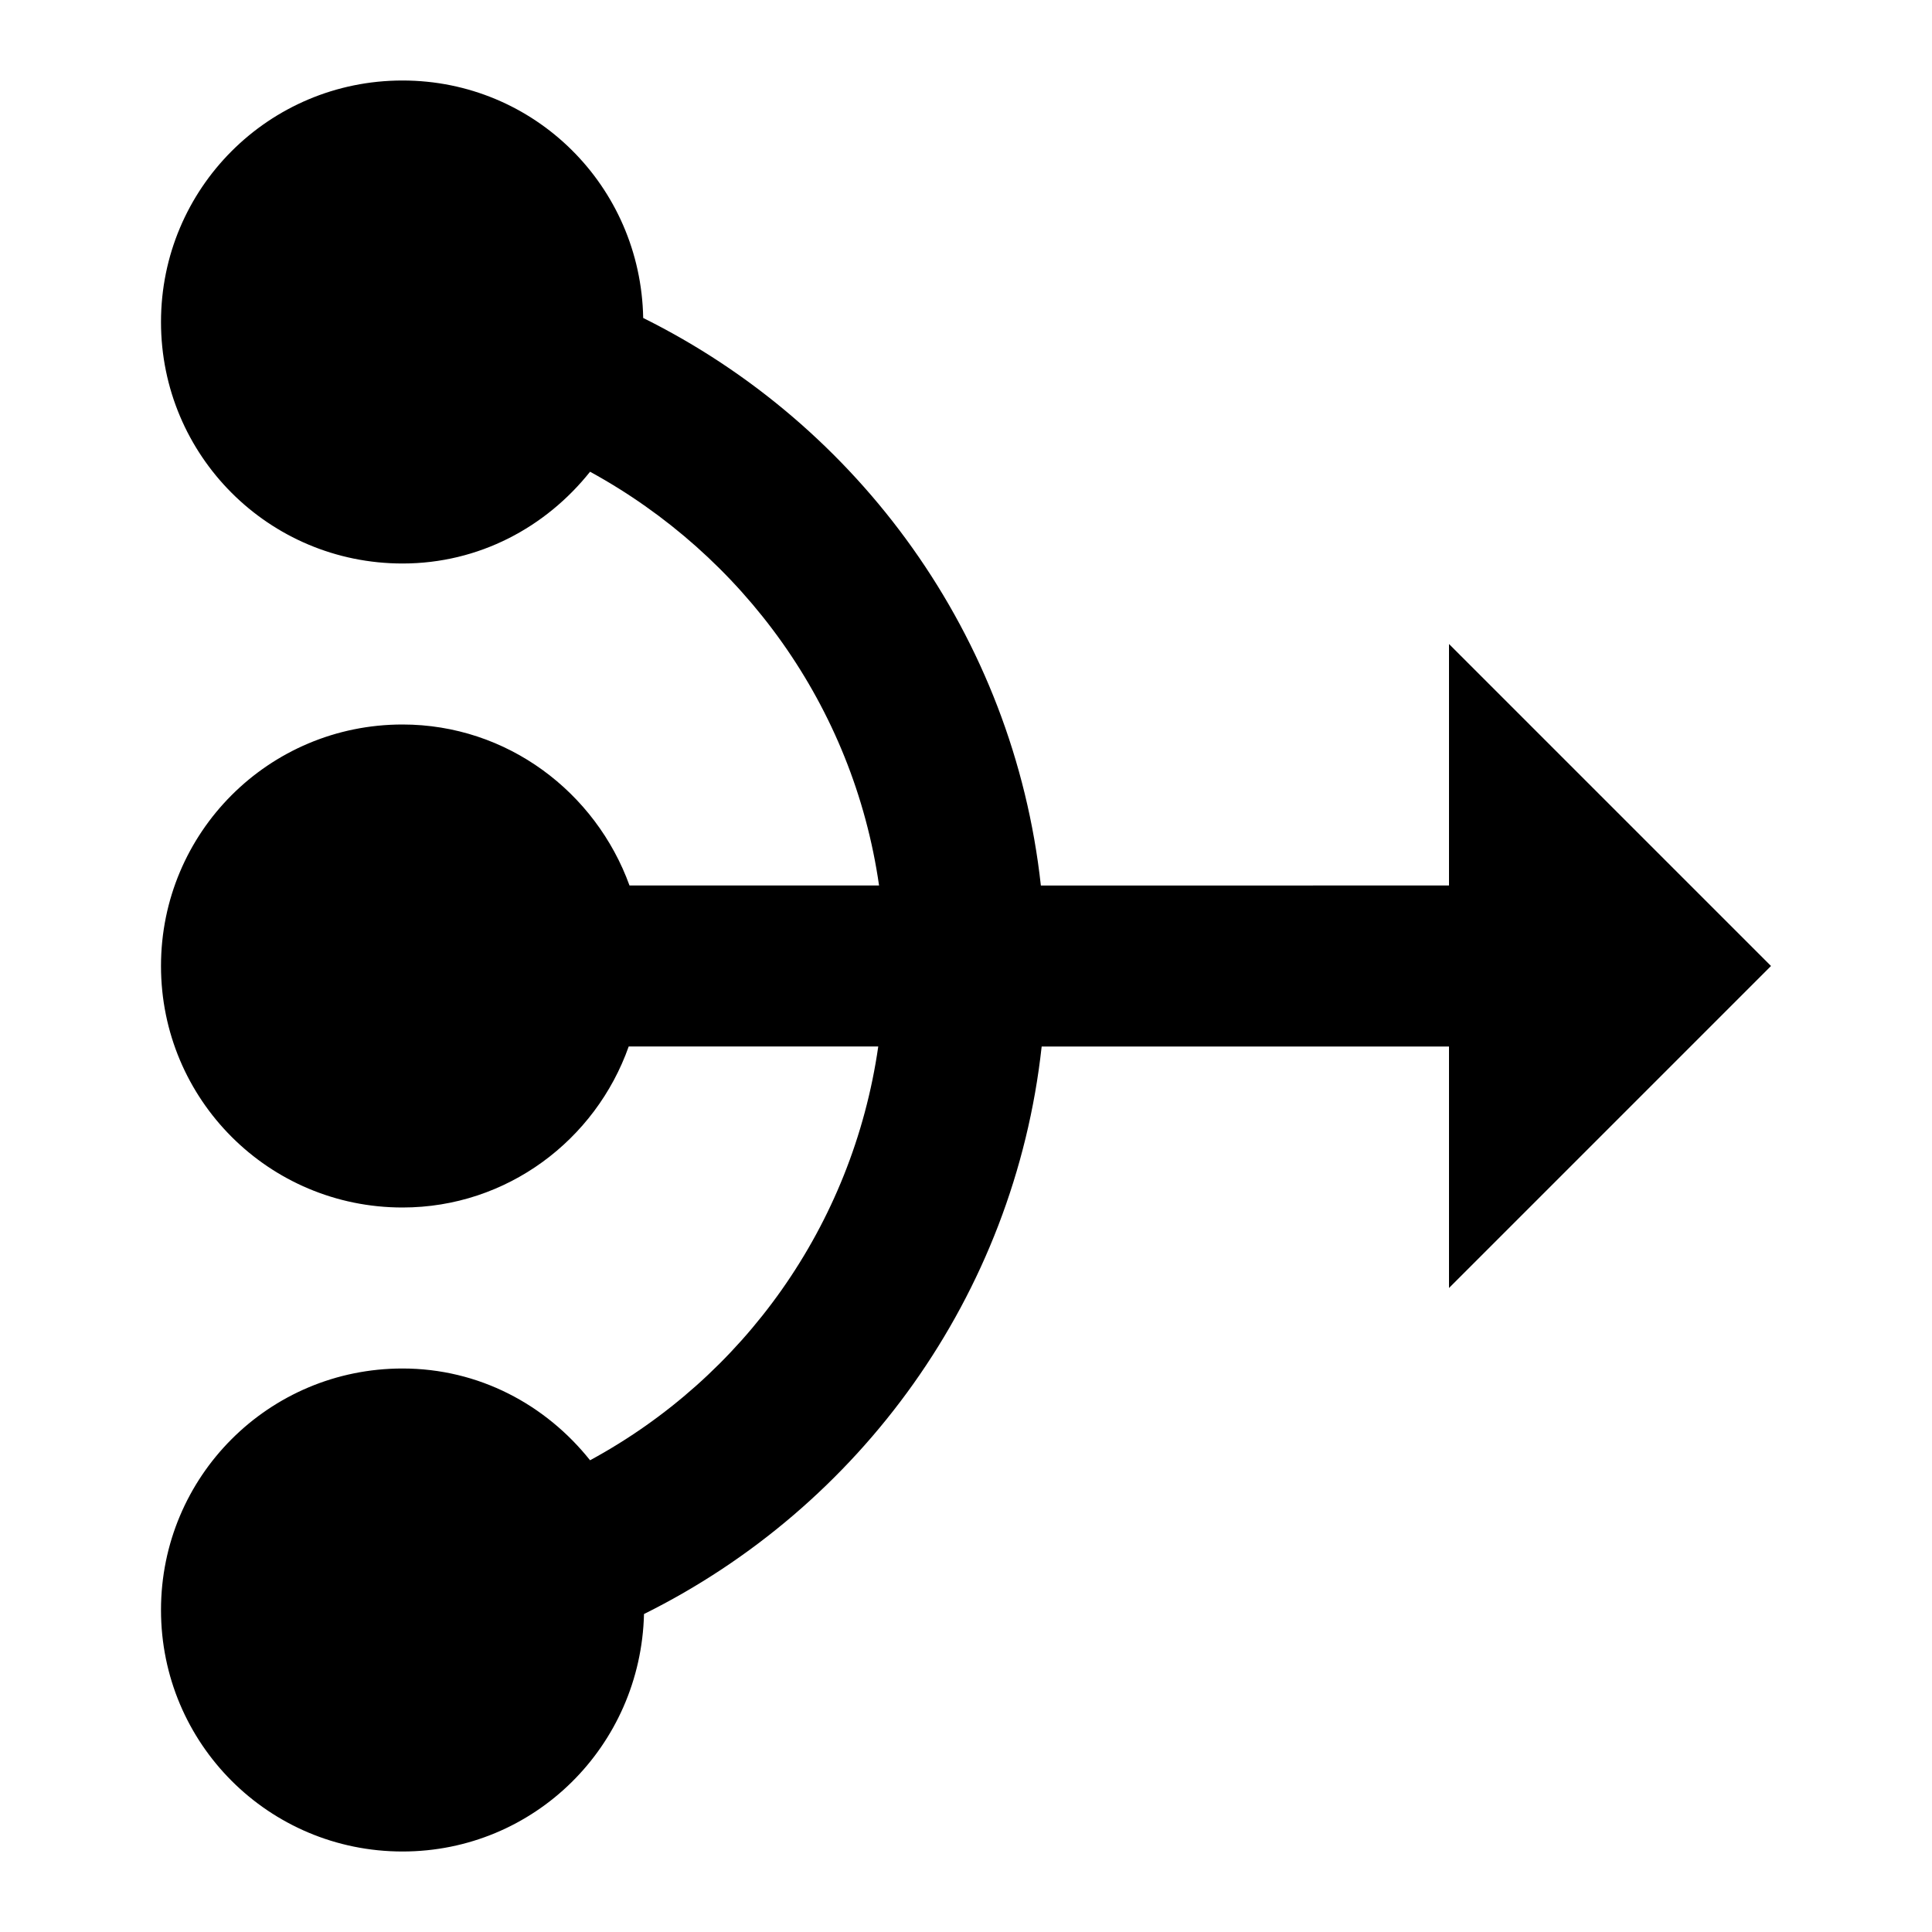 <svg xmlns="http://www.w3.org/2000/svg" enable-background="new 0 0 24 24" height="24" viewBox="0 0 24 24" width="24"><g><g><path d="M18,13h-5.06c-0.34,3.1-2.26,5.72-4.94,7.05C7.96,21.69,6.64,23,5,23c-1.66,0-3-1.34-3-3s1.34-3,3-3 c0.95,0,1.78,0.45,2.33,1.14c1.9-1.03,3.26-2.91,3.58-5.14h-3.1C7.4,14.16,6.3,15,5,15c-1.66,0-3-1.34-3-3s1.34-3,3-3 c1.3,0,2.4,0.84,2.82,2h3.1C10.6,8.77,9.23,6.9,7.33,5.86C6.78,6.55,5.95,7,5,7C3.34,7,2,5.66,2,4s1.34-3,3-3 c1.64,0,2.96,1.31,2.99,2.95c2.68,1.33,4.6,3.95,4.94,7.05H18V8l4,4l-4,4V13z"/></g></g></svg>